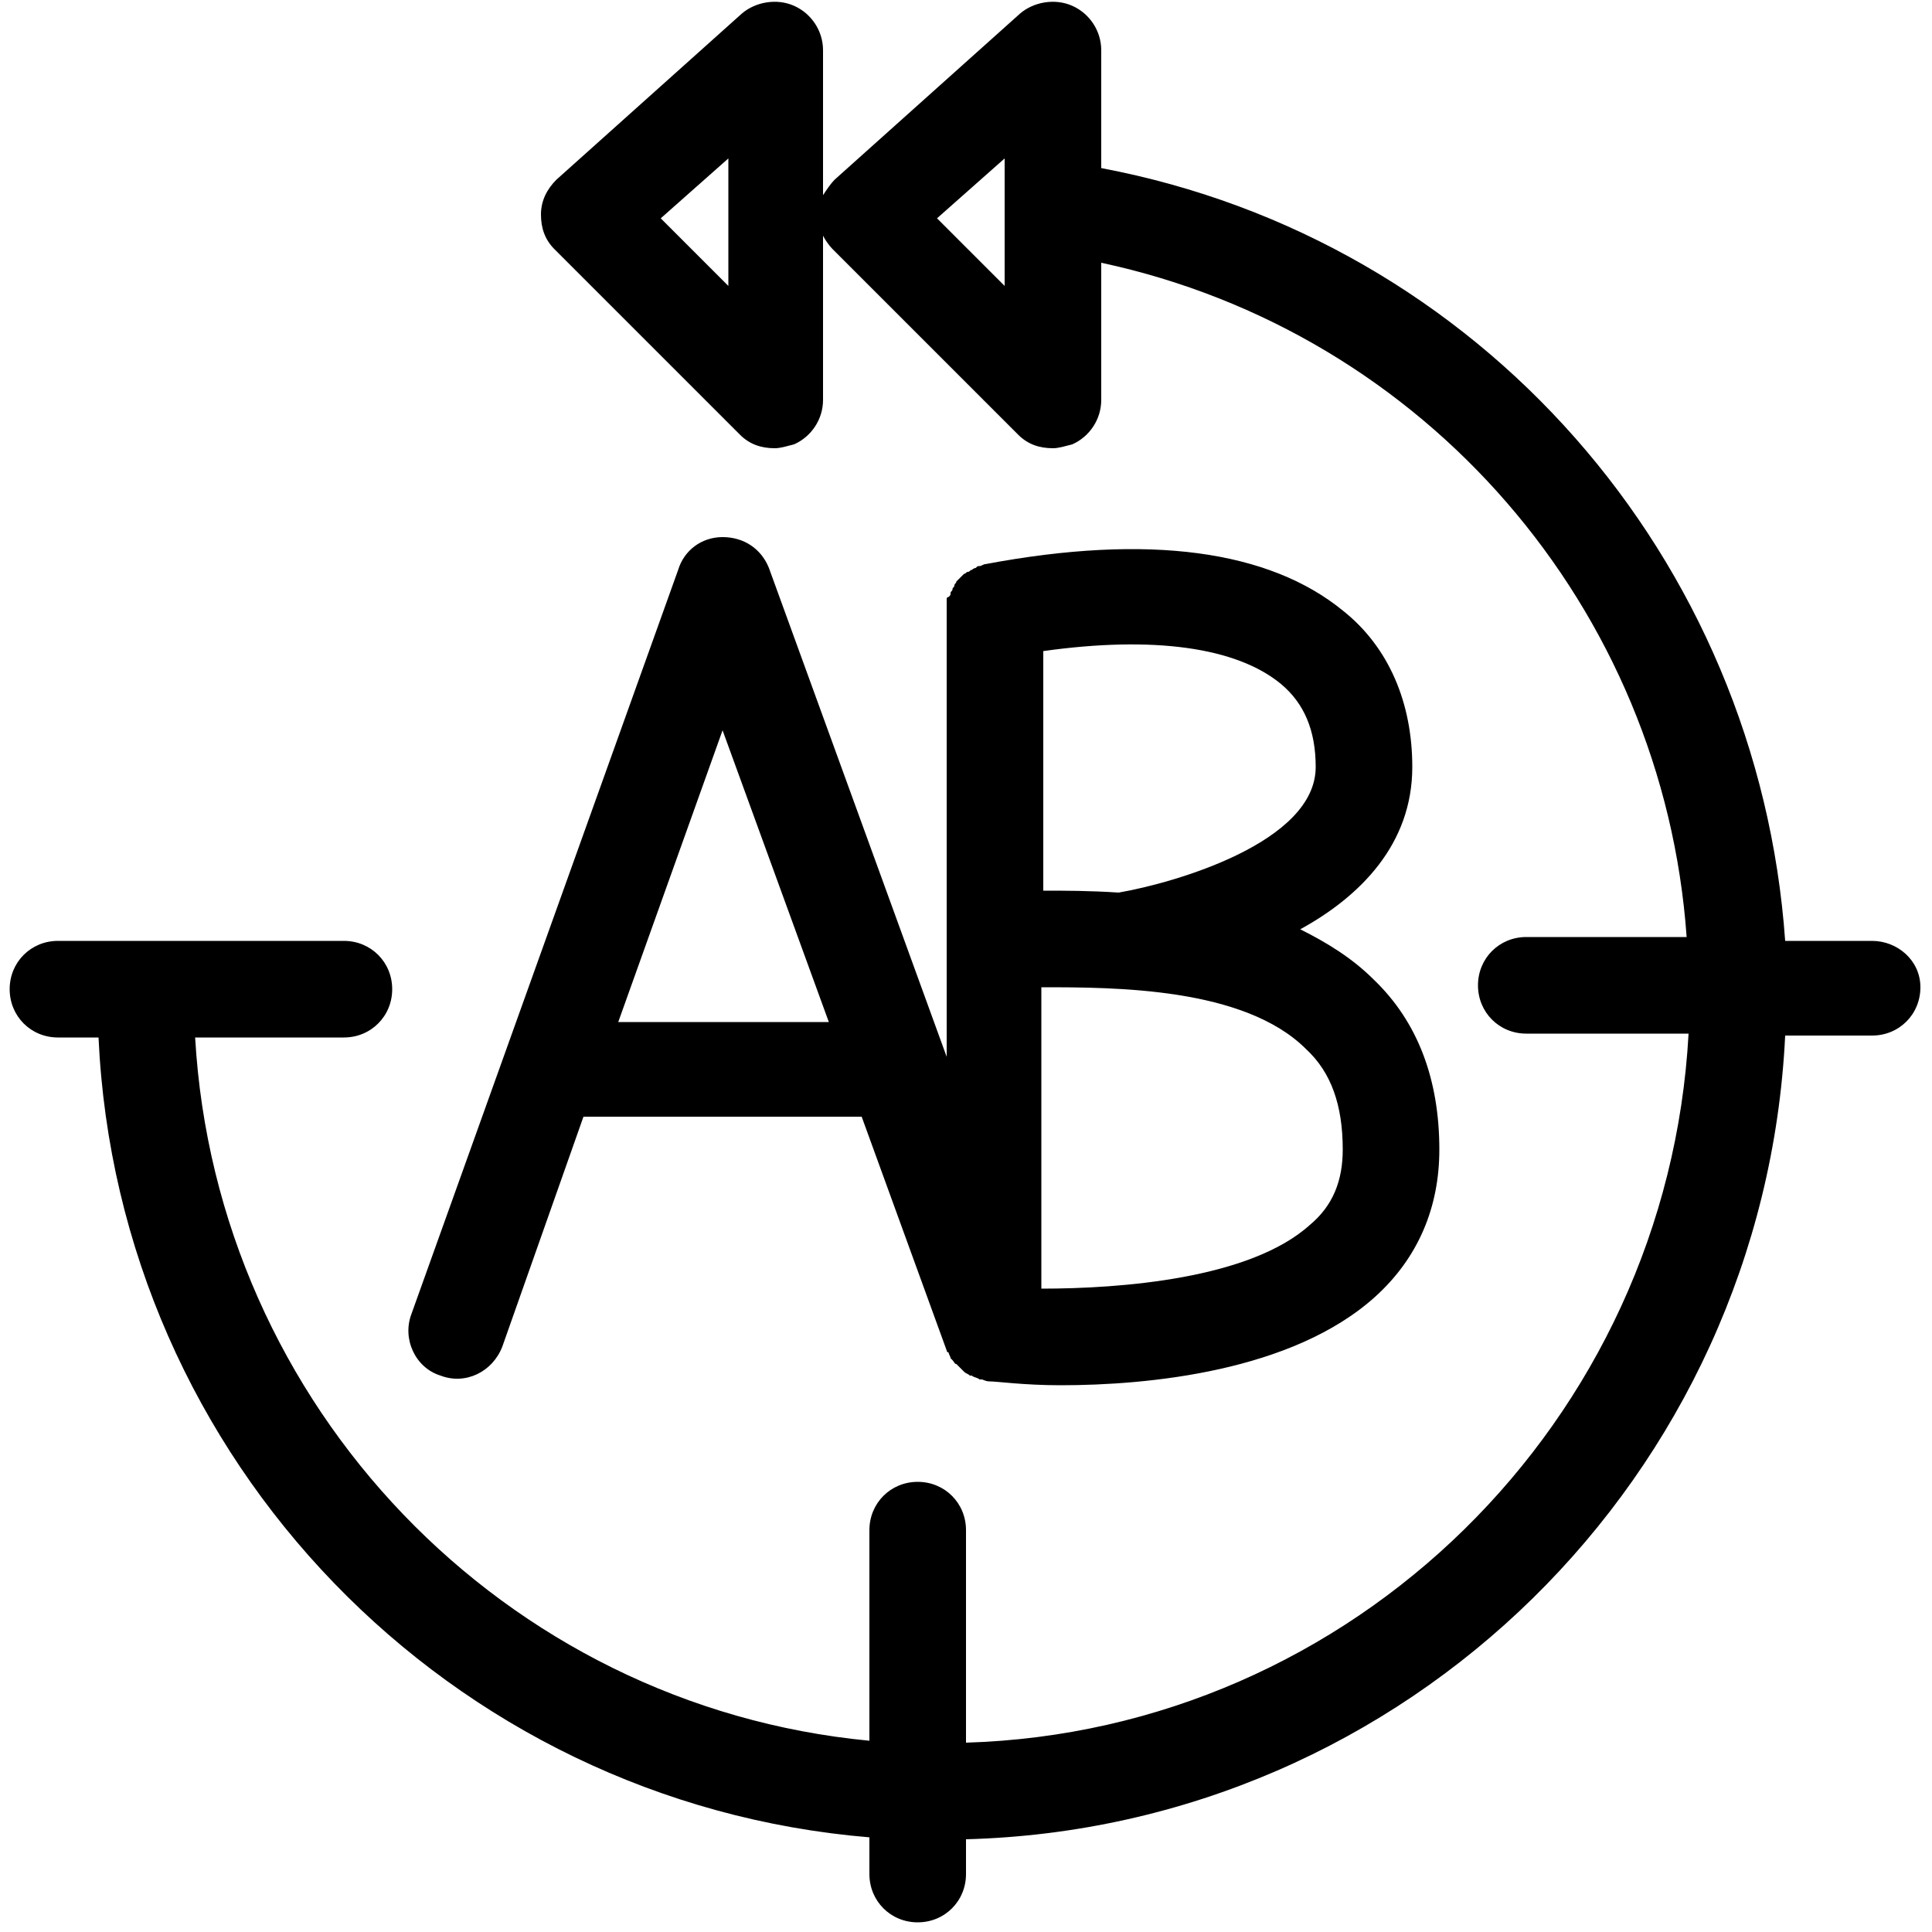 <?xml version="1.0" encoding="utf-8"?>
<!-- Generator: Adobe Illustrator 23.0.1, SVG Export Plug-In . SVG Version: 6.00 Build 0)  -->
<svg version="1.1" id="Layer_1" xmlns="http://www.w3.org/2000/svg" xmlns:xlink="http://www.w3.org/1999/xlink" x="0px" y="0px"
	 viewBox="0 0 100 100" style="enable-background:new 0 0 100 100;" xml:space="preserve">
<g>
	<path d="M96.9,48.7h-4.5C91,28.9,76.6,12.4,57,8.7V2.6c0-1-0.6-1.9-1.5-2.3c-0.9-0.4-2-0.2-2.7,0.4l-9.6,8.6
		c-0.2,0.2-0.4,0.5-0.6,0.8V2.6c0-1-0.6-1.9-1.5-2.3c-0.9-0.4-2-0.2-2.7,0.4l-9.6,8.6c-0.5,0.5-0.8,1.1-0.8,1.8s0.2,1.3,0.7,1.8
		l9.6,9.6c0.5,0.5,1.1,0.7,1.8,0.7c0.3,0,0.6-0.1,1-0.2c0.9-0.4,1.5-1.3,1.5-2.3v-8.5c0.1,0.2,0.3,0.5,0.5,0.7l9.6,9.6
		c0.5,0.5,1.1,0.7,1.8,0.7c0.3,0,0.6-0.1,1-0.2c0.9-0.4,1.5-1.3,1.5-2.3v-7.1c16.8,3.6,29.1,17.9,30.3,34.9H79
		c-1.4,0-2.5,1.1-2.5,2.5s1.1,2.5,2.5,2.5h8.4C86.3,73.6,70,89.6,50,90.2V79.2c0-1.4-1.1-2.5-2.5-2.5S45,77.8,45,79.2v10.9
		c-18.9-1.8-33.8-17.3-34.9-36.4h7.7c1.4,0,2.5-1.1,2.5-2.5s-1.1-2.5-2.5-2.5H3c-1.4,0-2.5,1.1-2.5,2.5s1.1,2.5,2.5,2.5h2.1
		c1,21.9,18.2,39.6,39.9,41.4V97c0,1.4,1.1,2.5,2.5,2.5S50,98.4,50,97v-1.8c22.8-0.6,41.3-18.8,42.4-41.6h4.5c1.4,0,2.5-1.1,2.5-2.5
		S98.2,48.7,96.9,48.7z M37.7,14.8l-3.5-3.5l3.5-3.1V14.8z M52,14.8l-3.5-3.5L52,8.2V14.8z"/>
	<path d="M22.8,71.2c1.3,0.5,2.7-0.2,3.2-1.5l4.2-11.9h14.4l4.4,12.1c0,0,0,0,0,0c0,0,0,0.1,0.1,0.1c0,0.1,0.1,0.2,0.1,0.3
		c0,0,0.1,0.1,0.1,0.1c0.1,0.1,0.1,0.2,0.2,0.2c0,0,0.1,0.1,0.1,0.1c0.1,0.1,0.1,0.1,0.2,0.2c0,0,0.1,0.1,0.1,0.1
		c0.1,0.1,0.2,0.1,0.3,0.2c0,0,0.1,0,0.1,0c0.1,0.1,0.3,0.1,0.4,0.2c0,0,0.1,0,0.1,0c0.1,0,0.2,0.1,0.4,0.1c0,0,0,0,0,0
		c0.4,0,1.8,0.2,3.7,0.2c4.5,0,12-0.7,16.3-4.6c2.2-2,3.3-4.6,3.3-7.6c0-3.6-1.1-6.6-3.4-8.8c-1.1-1.1-2.4-1.9-3.8-2.6
		c3.1-1.7,5.8-4.4,5.8-8.4c0-3.3-1.2-6.2-3.6-8.1c-3.8-3.1-10-4-18.5-2.4c0,0,0,0,0,0c-0.1,0-0.2,0.1-0.3,0.1c-0.1,0-0.1,0-0.2,0.1
		c-0.1,0-0.2,0.1-0.2,0.1c-0.1,0-0.1,0.1-0.2,0.1c-0.1,0-0.1,0.1-0.2,0.1c-0.1,0.1-0.1,0.1-0.2,0.2c-0.1,0.1-0.1,0.1-0.2,0.2
		c0,0.1-0.1,0.1-0.1,0.2c0,0.1-0.1,0.1-0.1,0.2c0,0.1-0.1,0.1-0.1,0.2c0,0.1,0,0.1-0.1,0.2C49,30.9,49,31,49,31c0,0.1,0,0.1,0,0.2
		c0,0.1,0,0.2,0,0.3c0,0,0,0,0,0v23.2l-9.2-25.3c-0.4-1-1.3-1.6-2.4-1.6c0,0,0,0,0,0c-1.1,0-2,0.7-2.3,1.7L21.3,68
		C20.8,69.3,21.5,70.8,22.8,71.2z M69.5,59.5c0,1.6-0.5,2.9-1.7,3.9c-3.1,2.8-9.8,3.3-13.9,3.3V51.1c3.8,0,10.5,0,13.7,3.2
		C68.9,55.5,69.5,57.2,69.5,59.5z M66.3,35.4c1.2,1,1.8,2.4,1.8,4.3c0,3.9-7.3,6-10.2,6.5c-1.5-0.1-2.8-0.1-3.9-0.1V33.7
		C59.7,32.9,64,33.5,66.3,35.4z M37.4,37.8l5.5,15.1H32L37.4,37.8z"/>
</g>
</svg>
